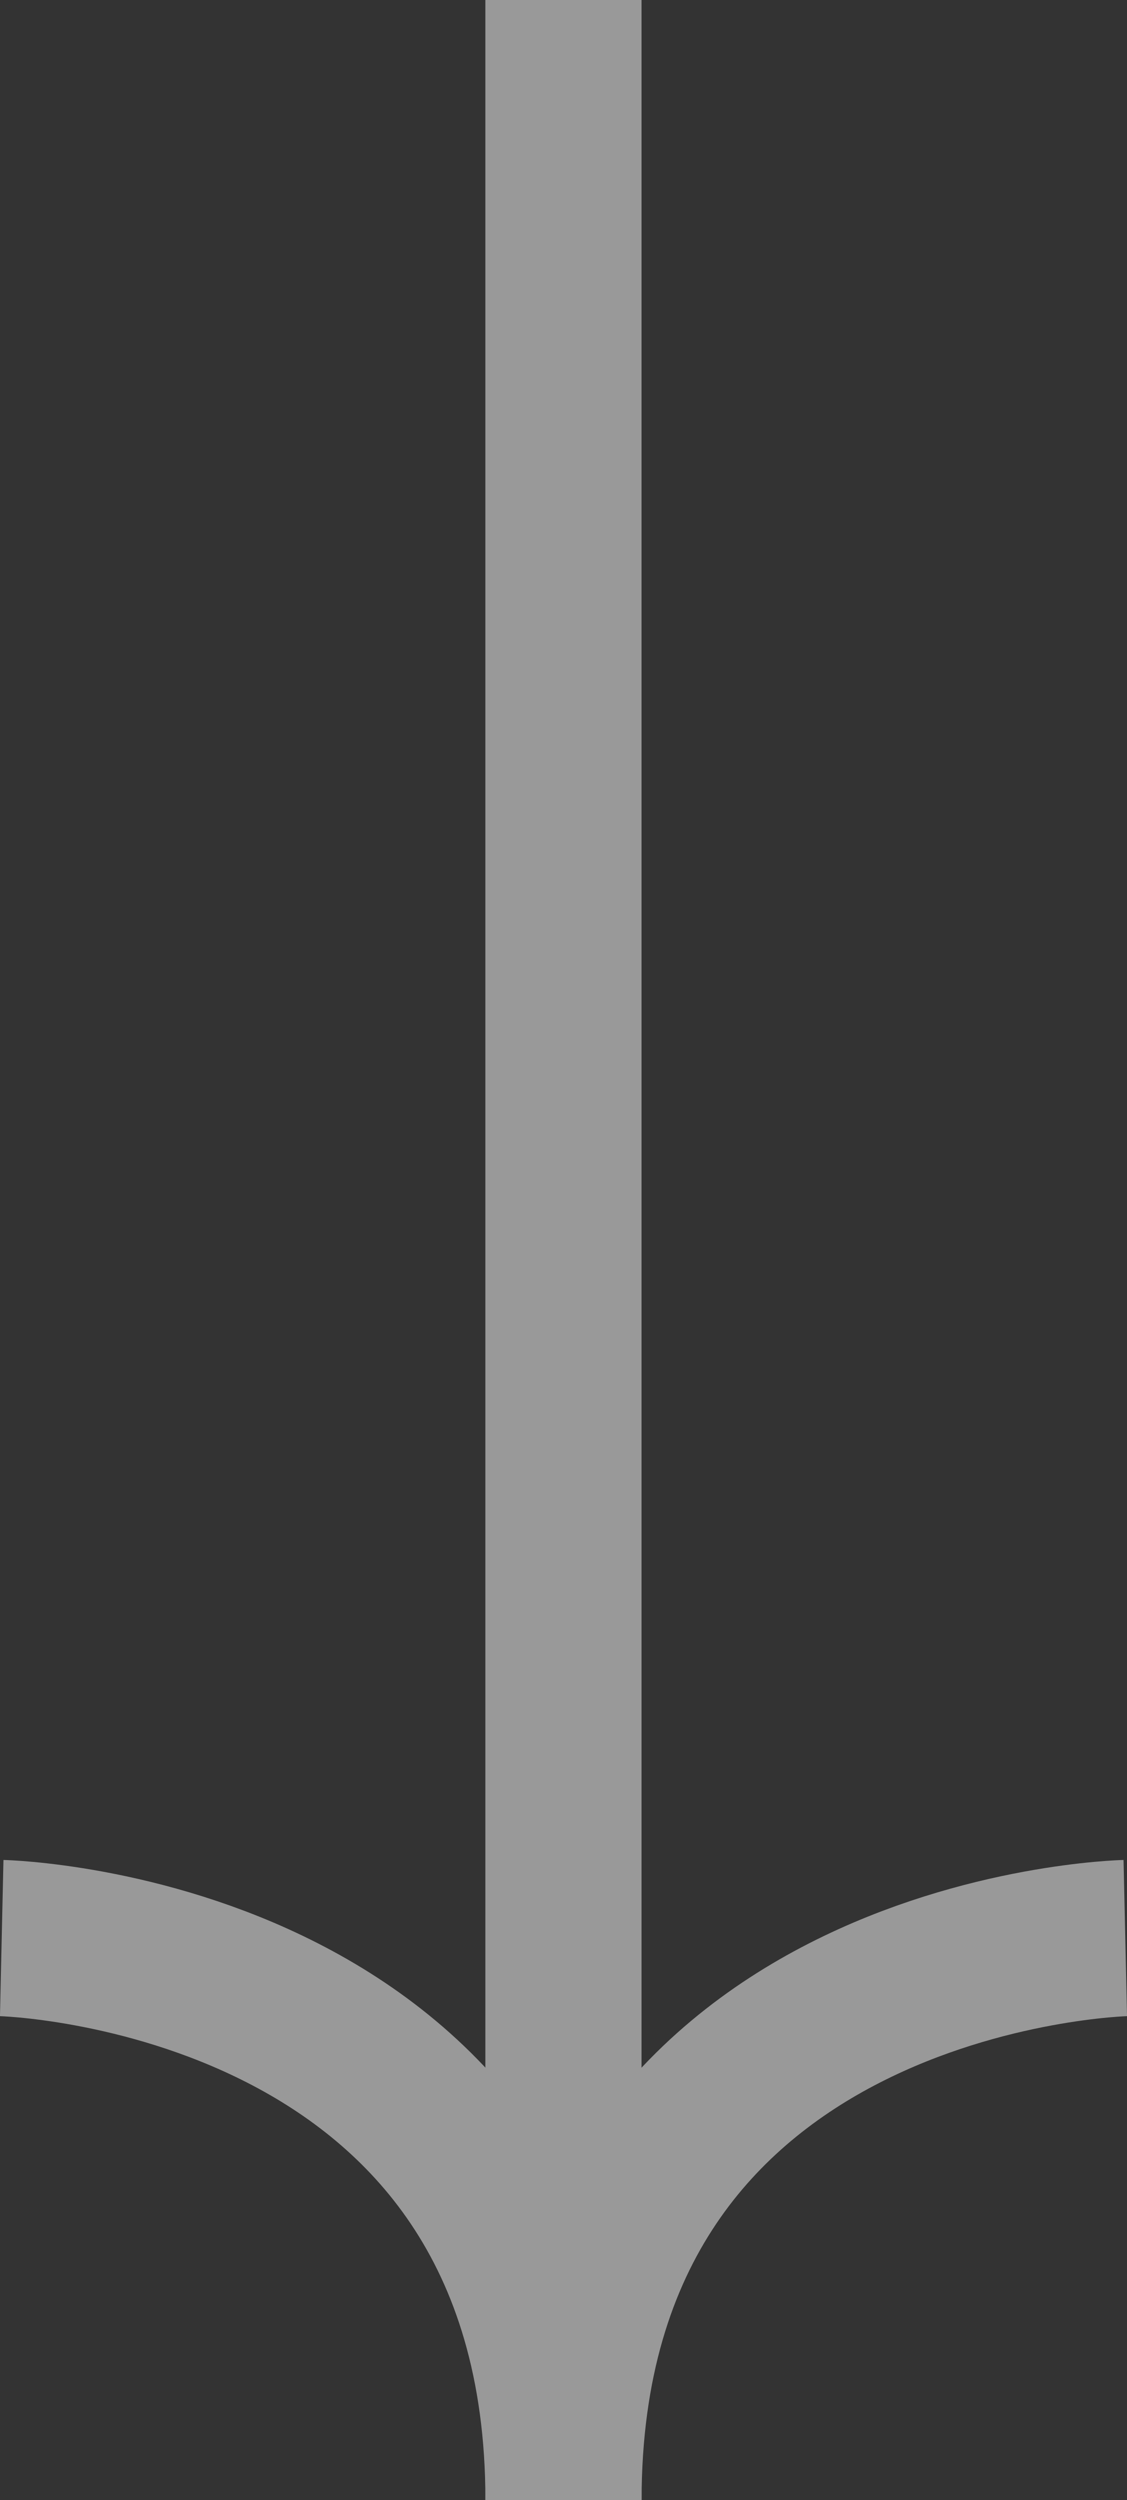 <svg xmlns="http://www.w3.org/2000/svg" width="21.648" height="48.007" viewBox="0 0 21.648 48.007">
  <rect x="0" y="0" width="21.648" height="48.007" fill="#333333" stroke="none"/>
  <g id="그룹_15298" data-name="그룹 15298" transform="translate(0.033)" opacity="0.5">
    <g id="그룹_7112" data-name="그룹 7112" transform="translate(0 37.216)">
      <path id="패스_13000" data-name="패스 13000" d="M17663.334-70.667s10.791.241,10.791,10.79" transform="translate(-17663.334 70.667)" fill="none" stroke="#fff" stroke-width="3"/>
      <path id="패스_13001" data-name="패스 13001" d="M17674.127-70.667s-10.791.241-10.791,10.79" transform="translate(-17652.545 70.667)" fill="none" stroke="#fff" stroke-width="3"/>
    </g>
    <line id="선_1" data-name="선 1" y1="44.431" transform="translate(10.79 0)" fill="none" stroke="#fff" stroke-width="3"/>
  </g>
</svg>
